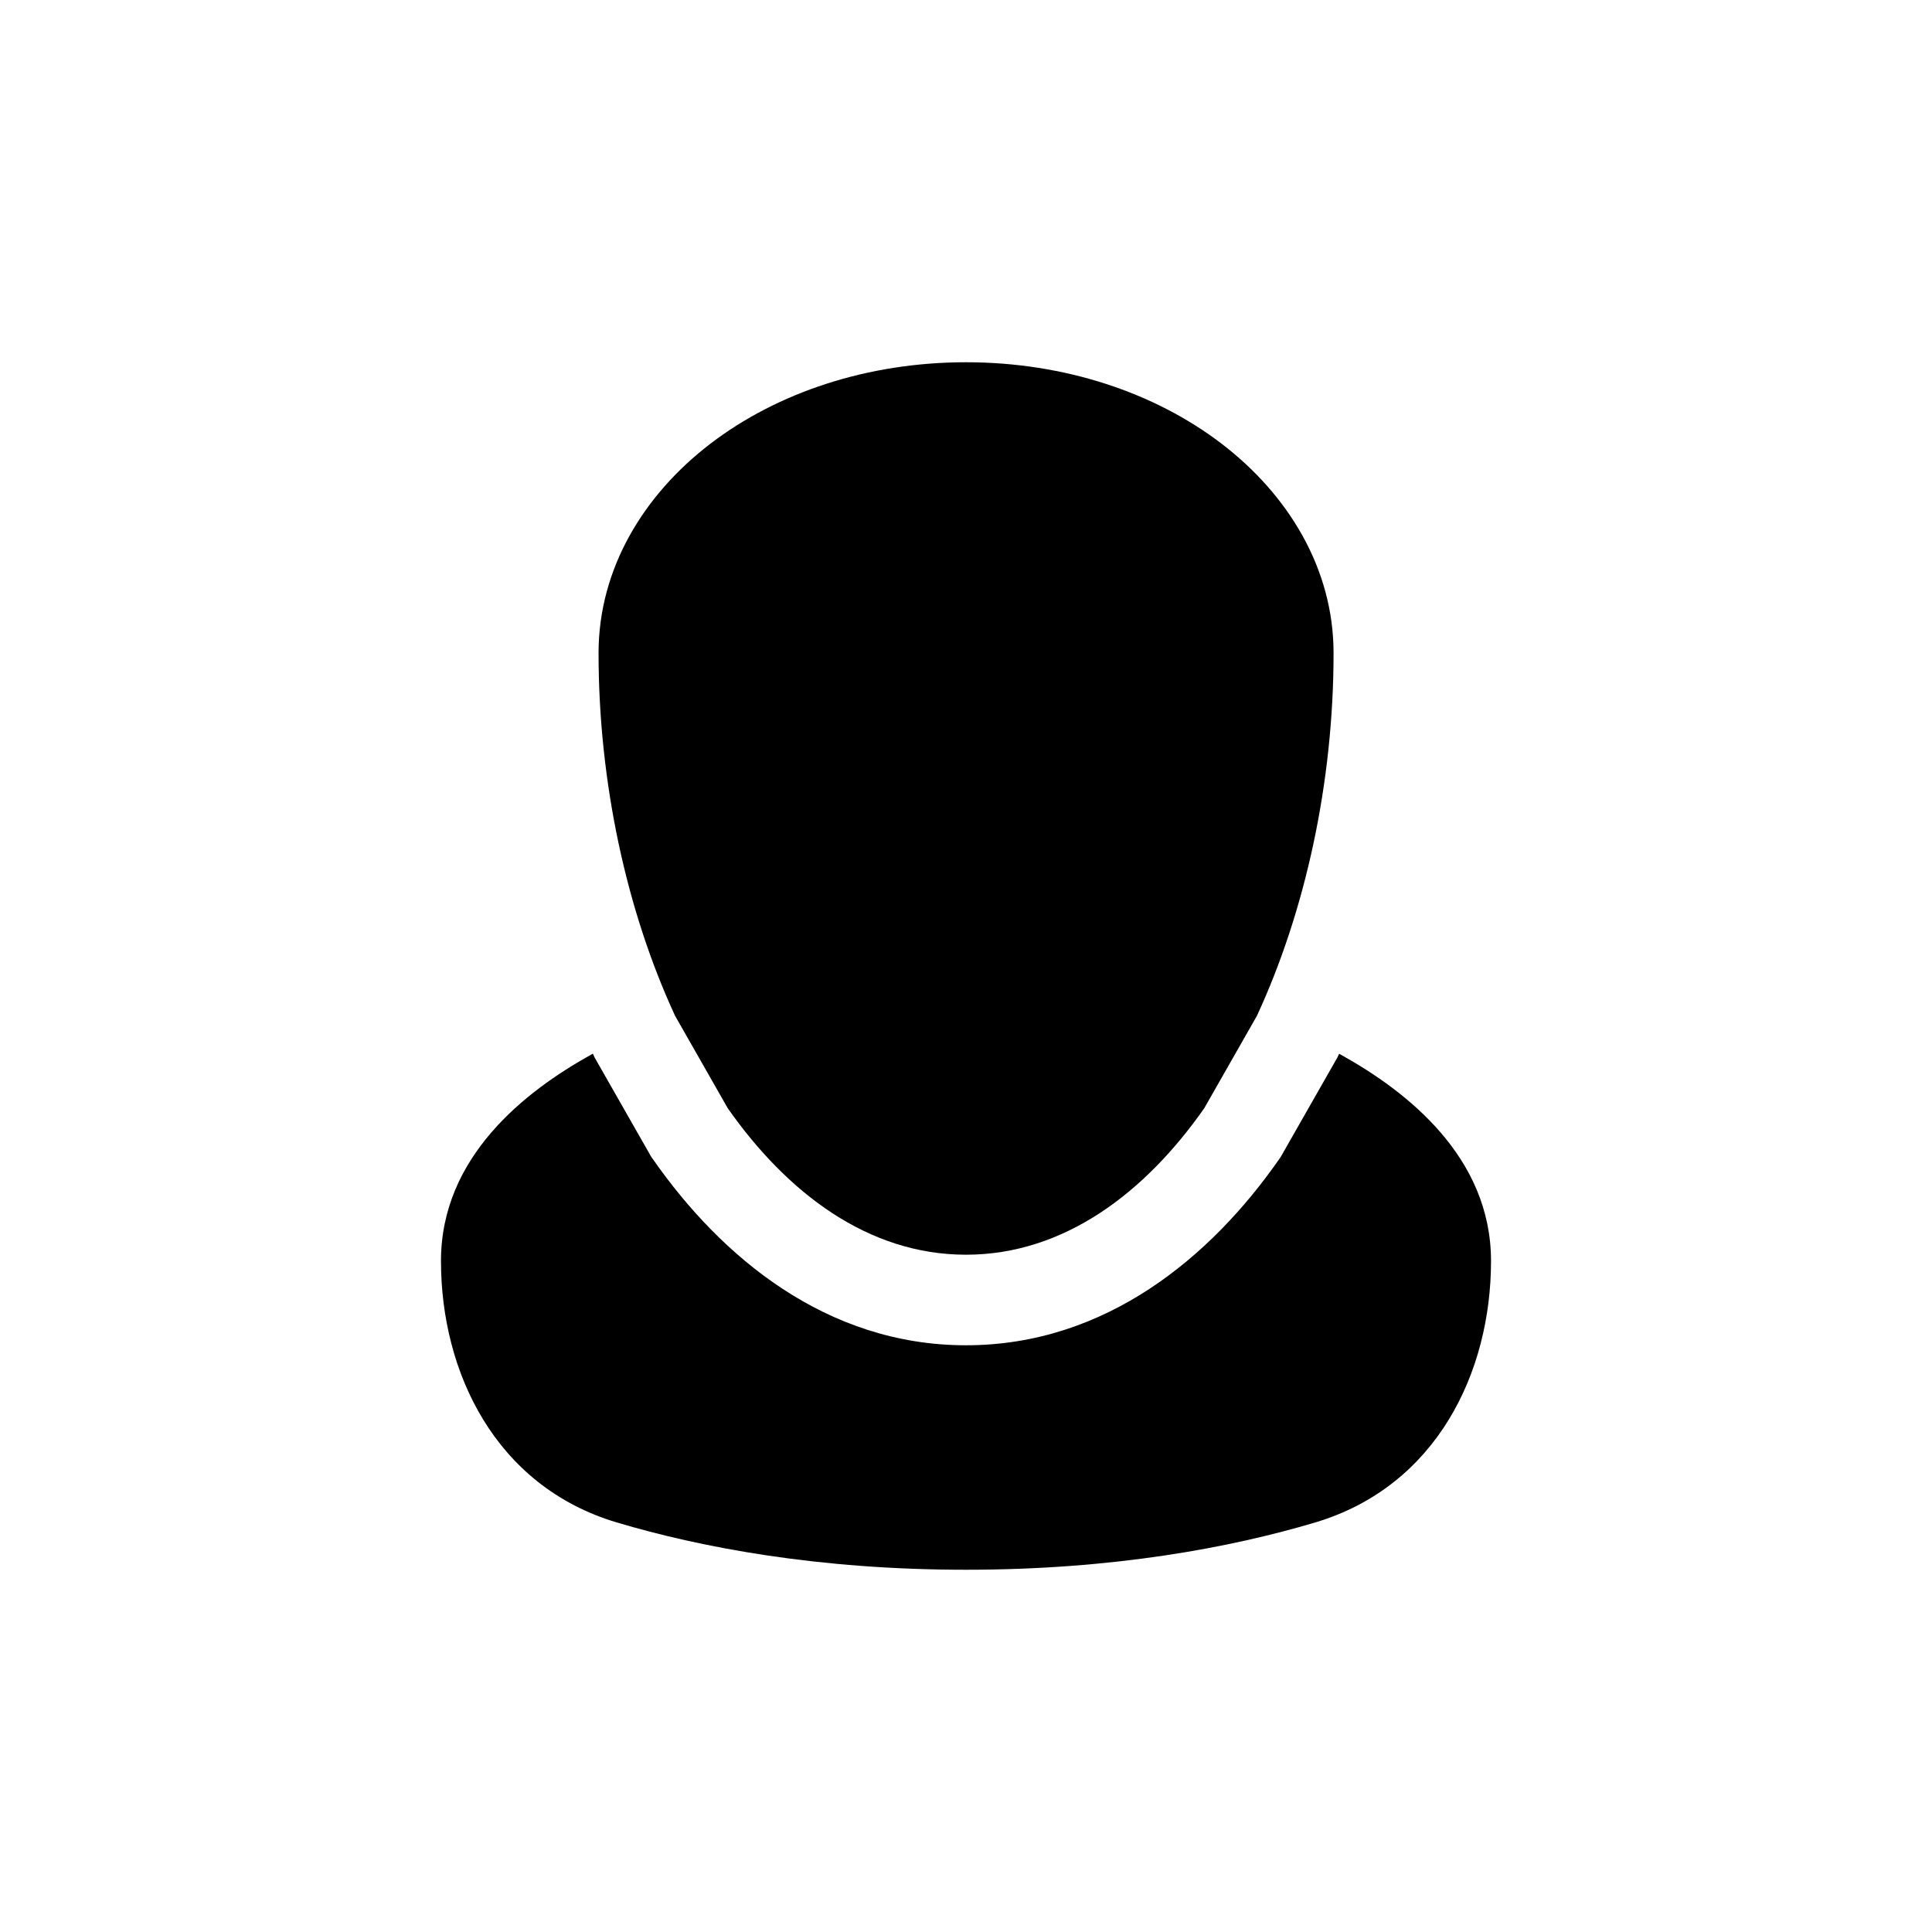 <svg width="16" height="16" viewBox="0 0 16 16" fill="black" xmlns="http://www.w3.org/2000/svg">
    <path d="M10.607 9.58L11.076 8.757L11.089 8.729C11.09 8.728 11.09 8.727 11.09 8.727C11.099 8.731 11.107 8.736 11.116 8.741C11.645 9.037 12.348 9.578 12.348 10.443C12.348 11.365 11.897 12.308 10.893 12.608C10.195 12.816 9.223 13 8 13C6.778 13 5.805 12.816 5.107 12.608C4.103 12.308 3.652 11.365 3.652 10.443C3.652 9.577 4.355 9.036 4.885 8.74C4.893 8.735 4.902 8.73 4.91 8.726C4.91 8.727 4.911 8.727 4.911 8.728L4.924 8.757L5.393 9.58L5.413 9.608C5.971 10.405 6.84 11.141 8 11.141C9.16 11.141 10.029 10.406 10.587 9.609L10.607 9.58Z"
          />
    <path d="M8 3C7.183 3 6.436 3.252 5.884 3.674C5.332 4.096 4.957 4.708 4.957 5.409C4.957 6.479 5.189 7.545 5.591 8.413L6.027 9.178C6.516 9.875 7.186 10.391 8 10.391C8.814 10.391 9.485 9.875 9.973 9.178L10.409 8.413C10.409 8.413 10.409 8.413 10.409 8.413C10.811 7.545 11.044 6.479 11.044 5.409C11.044 4.708 10.668 4.096 10.116 3.674C9.564 3.252 8.817 3 8 3Z"
          />
</svg>
